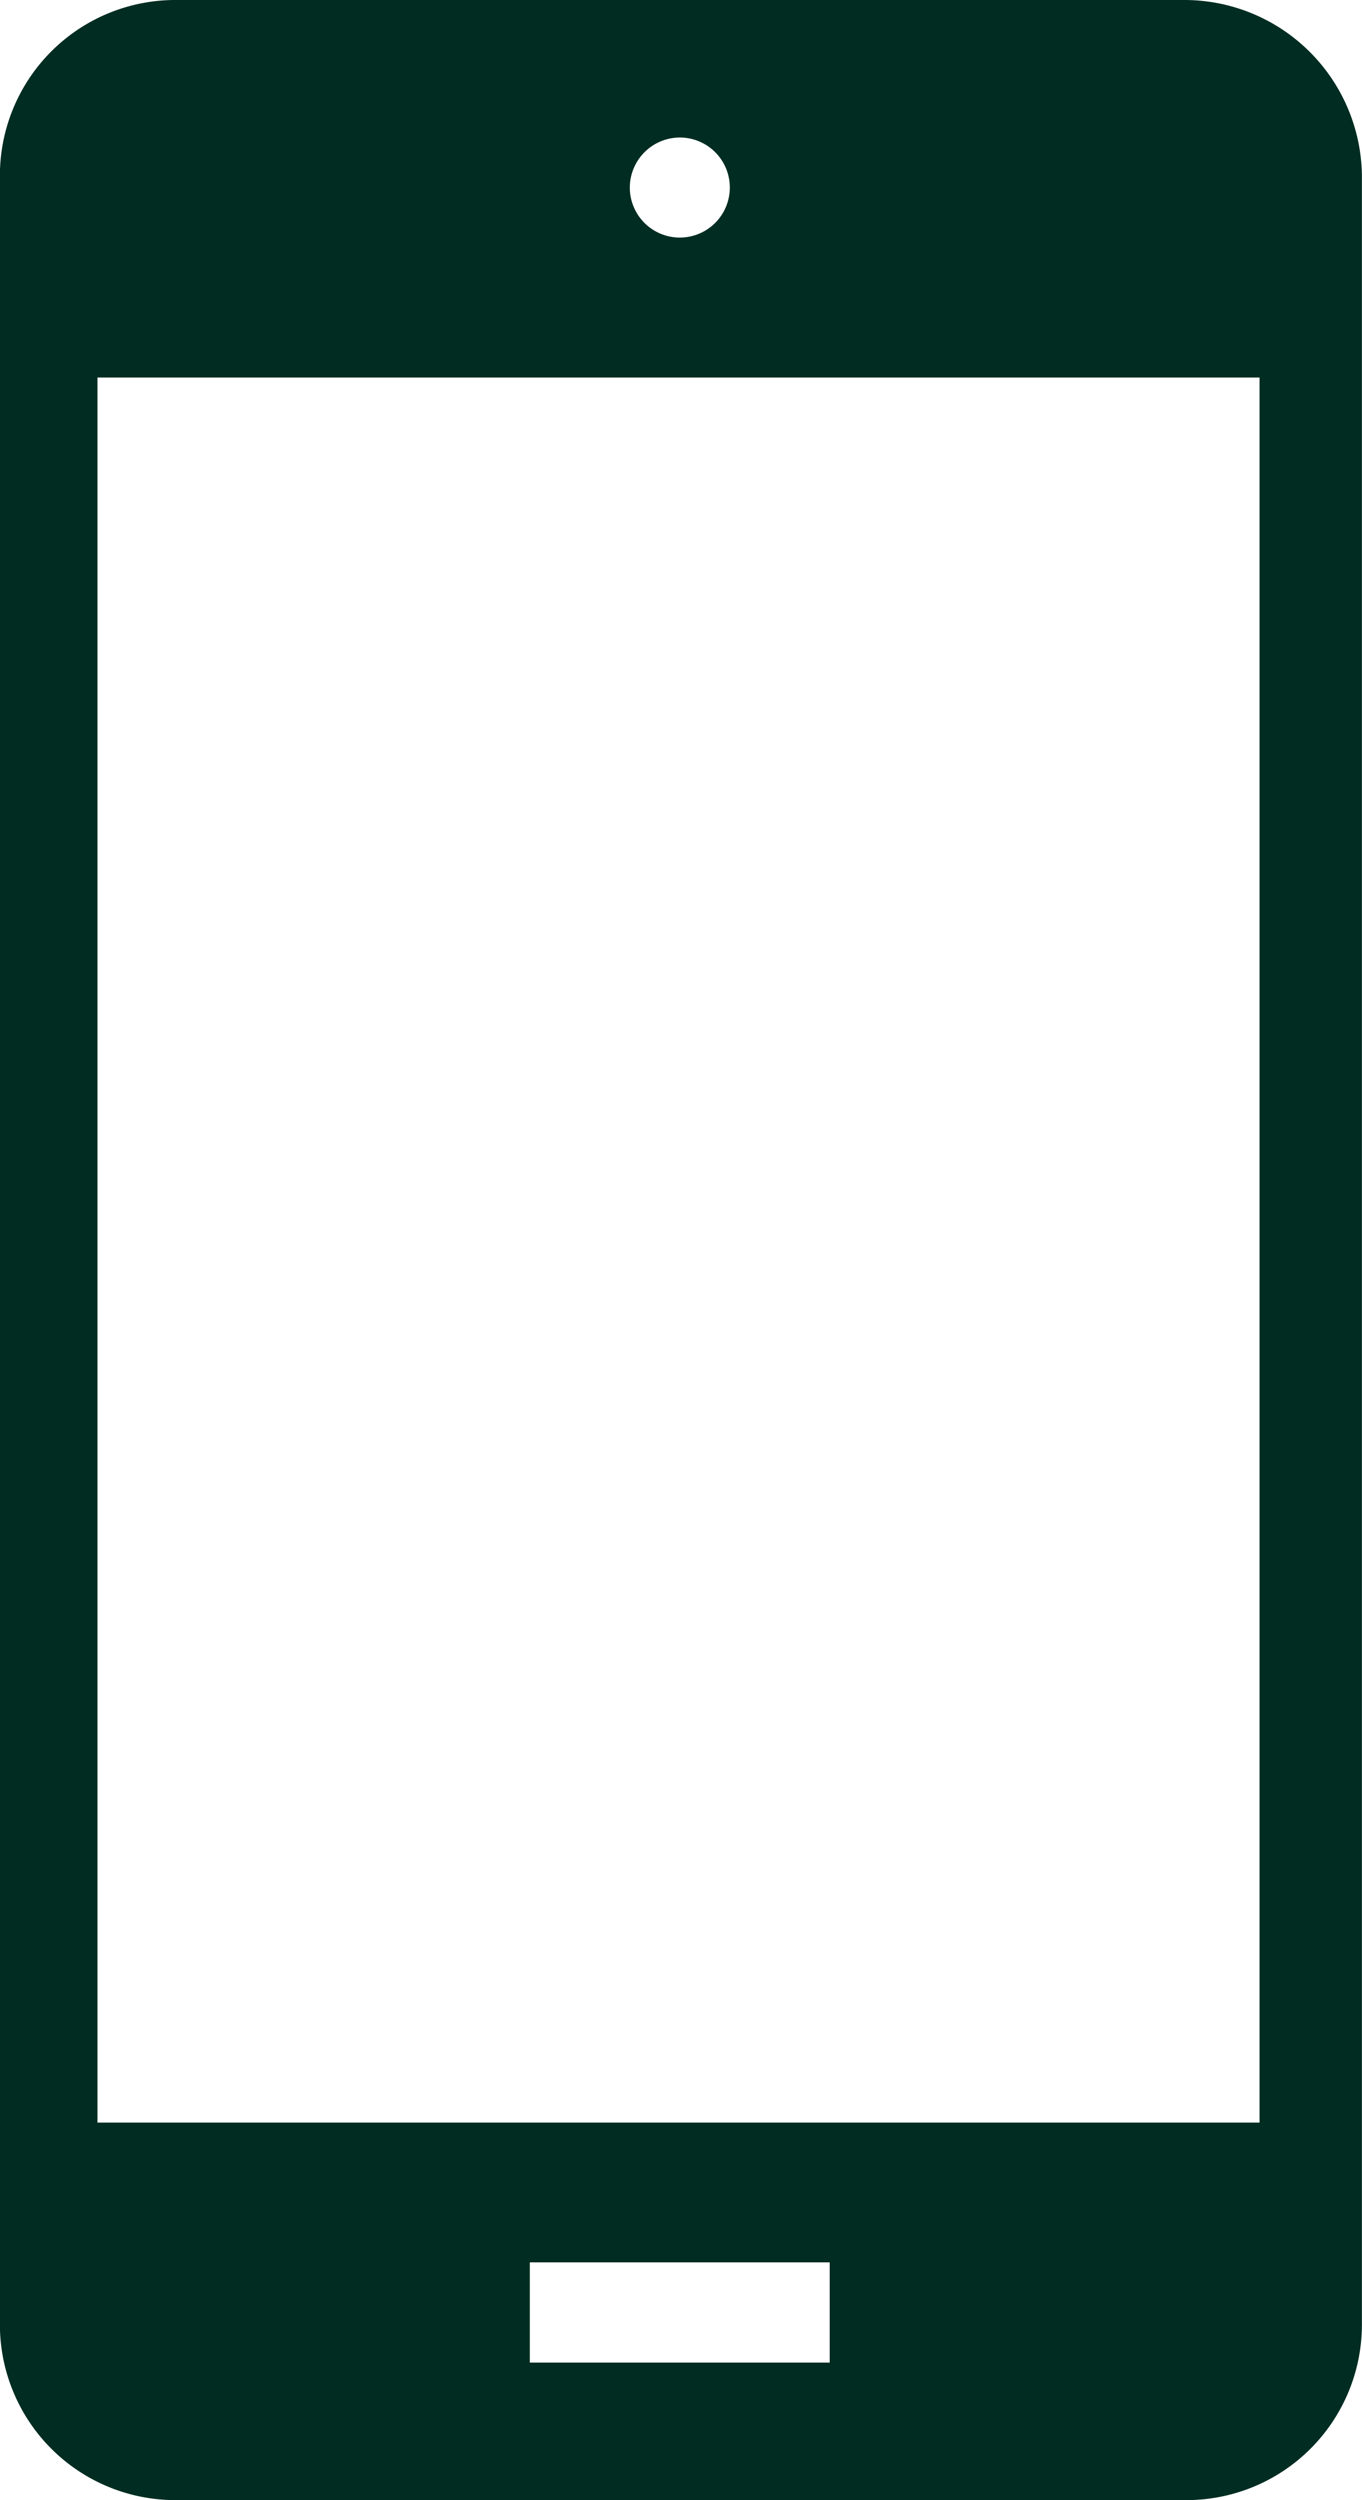 <svg id="svgexport-6_1_" data-name="svgexport-6 (1)" xmlns="http://www.w3.org/2000/svg" width="30.535" height="56.028" viewBox="0 0 30.535 56.028">
  <g id="Group_163" data-name="Group 163" transform="translate(0)">
    <g id="Group_162" data-name="Group 162">
      <path id="Path_224" data-name="Path 224" d="M143.037,0H120.4a3.933,3.933,0,0,0-3.922,3.922V52.106a3.933,3.933,0,0,0,3.922,3.922h22.691a3.933,3.933,0,0,0,3.922-3.922V3.922A3.982,3.982,0,0,0,143.037,0ZM131.719,3.082A1.121,1.121,0,1,1,130.6,4.2,1.124,1.124,0,0,1,131.719,3.082Zm3.362,49.864h-6.723V50.7h6.723Zm9.637-5.378H118.665V8.46h26.053Z" transform="translate(-116.48)" fill="#002c21"/>
    </g>
  </g>
</svg>

